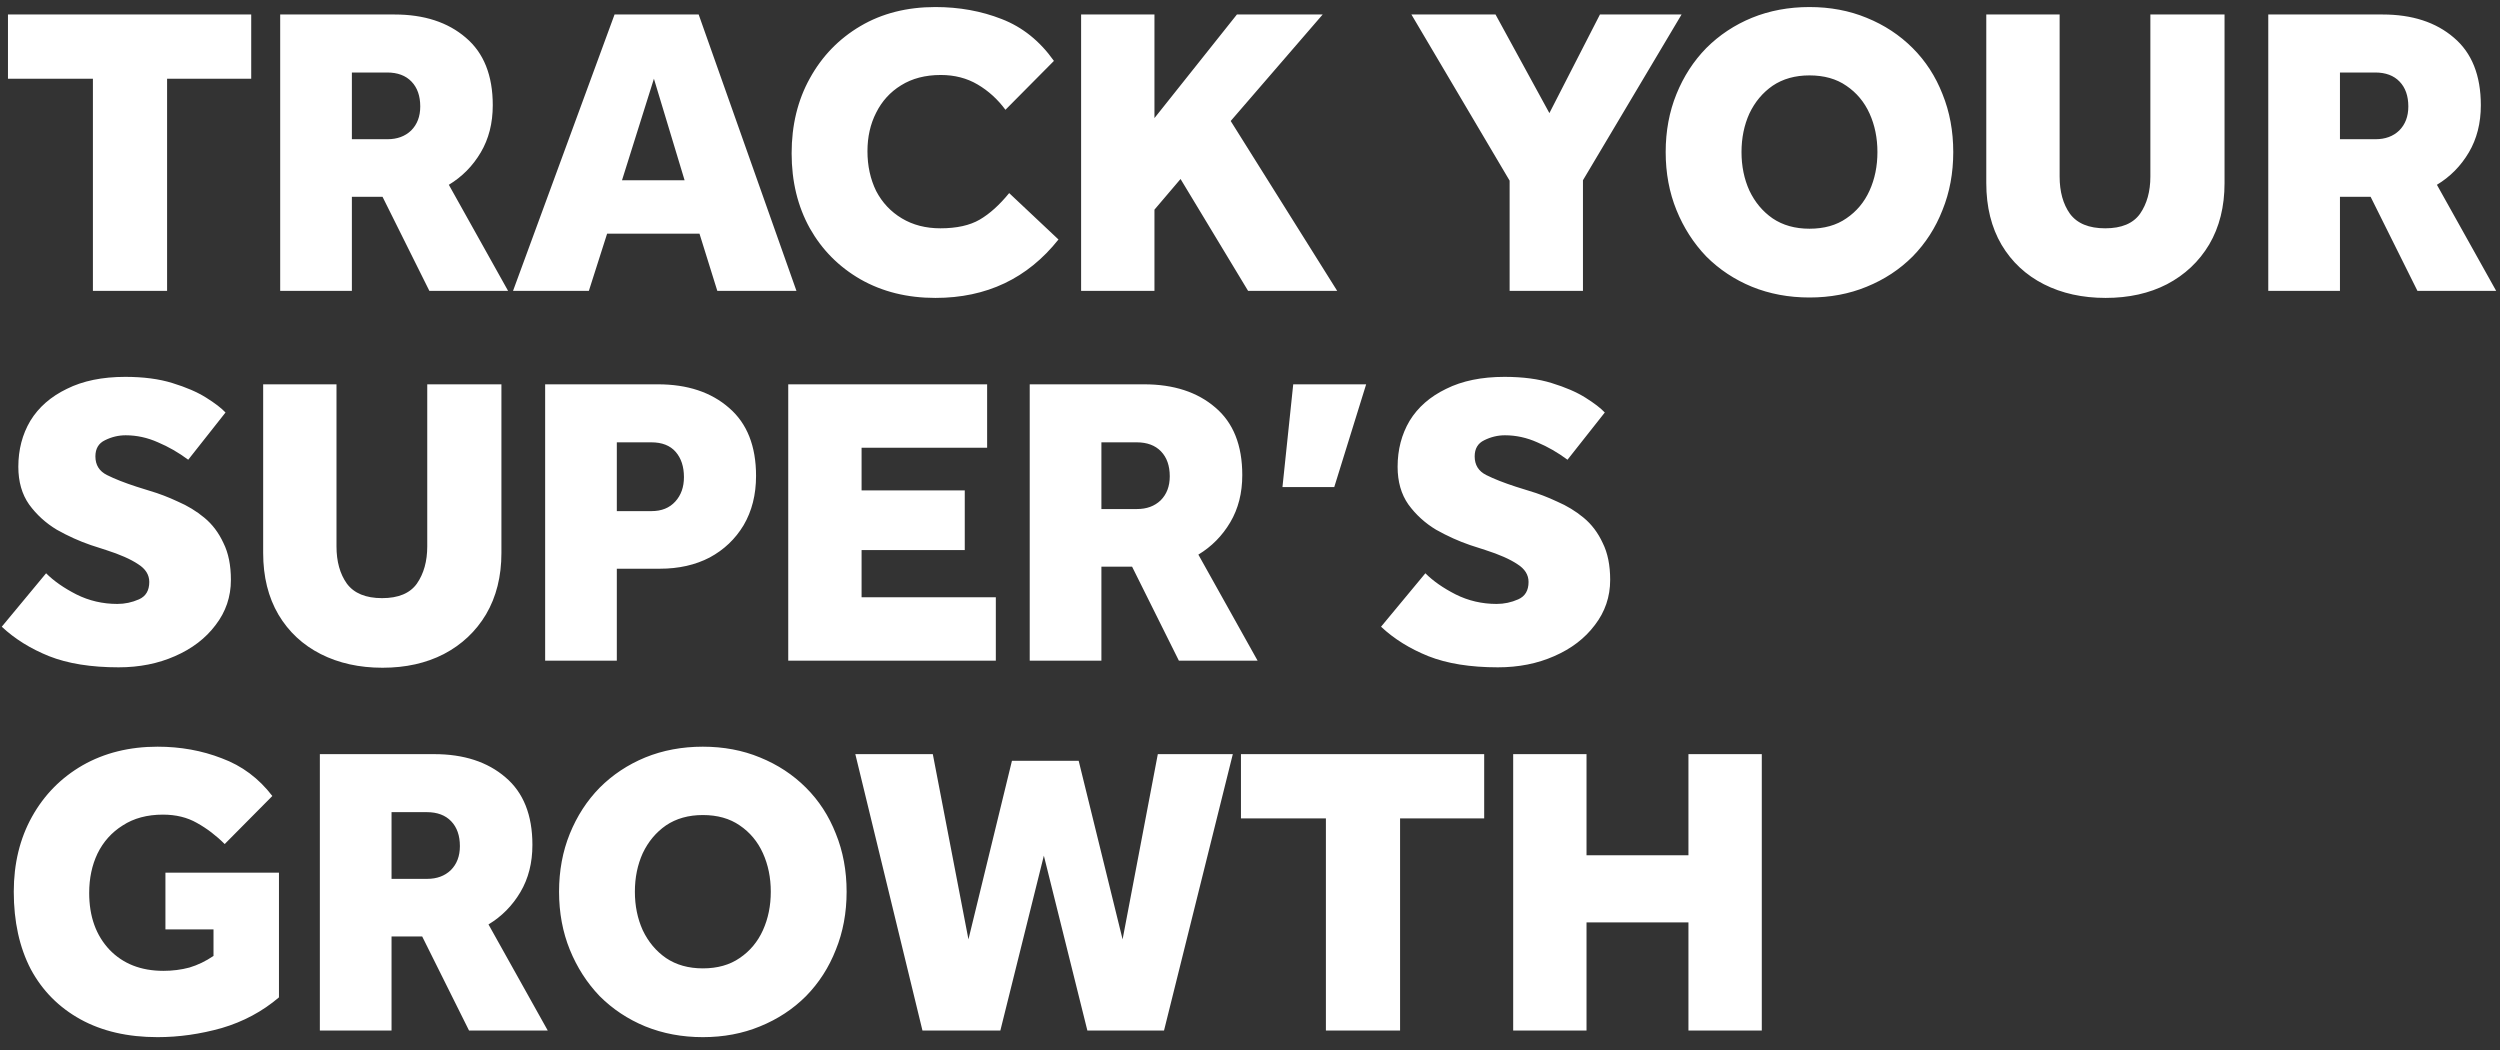 <svg width="169" height="71" viewBox="0 0 169 71" fill="none" xmlns="http://www.w3.org/2000/svg">
<rect x="0" y="0" width="169" height="71" fill="#333333" stroke="none"/>
<path d="M6.281 19.663V5.322H0.539V0.98H16.982V5.322H11.295V19.663H6.281ZM18.941 19.663V0.98H26.672C28.67 0.98 30.276 1.503 31.49 2.548C32.704 3.576 33.311 5.097 33.311 7.114C33.311 8.328 33.04 9.392 32.498 10.307C31.957 11.223 31.238 11.951 30.341 12.492L34.347 19.663H29.025L25.86 13.305H23.787V19.663H18.941ZM23.787 9.411H26.196C26.849 9.411 27.382 9.215 27.792 8.823C28.203 8.412 28.409 7.871 28.409 7.198C28.409 6.489 28.213 5.928 27.82 5.518C27.428 5.107 26.877 4.901 26.168 4.901H23.787V9.411ZM34.681 19.663L41.544 0.98H47.23L53.84 19.663H48.49L47.286 15.798H41.04L39.807 19.663H34.681ZM42.048 12.184H46.278L44.205 5.322L42.048 12.184ZM68.22 13.053L71.553 16.19C69.462 18.823 66.688 20.139 63.234 20.139C61.329 20.139 59.639 19.719 58.164 18.879C56.707 18.038 55.568 16.89 54.746 15.434C53.925 13.958 53.514 12.268 53.514 10.364C53.514 8.459 53.925 6.769 54.746 5.294C55.568 3.8 56.707 2.623 58.164 1.764C59.62 0.905 61.31 0.476 63.234 0.476C64.84 0.476 66.334 0.746 67.716 1.288C69.116 1.83 70.293 2.773 71.245 4.117L67.968 7.422C67.445 6.713 66.819 6.143 66.091 5.714C65.363 5.284 64.532 5.069 63.598 5.069C62.552 5.069 61.656 5.303 60.909 5.77C60.181 6.218 59.62 6.834 59.228 7.618C58.836 8.384 58.64 9.252 58.64 10.223C58.64 11.213 58.836 12.11 59.228 12.912C59.639 13.697 60.218 14.313 60.965 14.761C61.712 15.209 62.58 15.434 63.57 15.434C64.672 15.434 65.559 15.237 66.231 14.845C66.903 14.453 67.566 13.855 68.22 13.053ZM73.083 19.663V0.98H78.041V7.983L83.615 0.98H89.413L83.195 8.179L90.394 19.663H84.371L79.805 12.1L78.041 14.173V19.663H73.083ZM102.05 19.663V12.212L95.411 0.98H101.098L104.739 7.646L108.156 0.98H113.674L107.008 12.184V19.663H102.05ZM122.32 20.111C120.92 20.111 119.622 19.869 118.427 19.383C117.25 18.898 116.223 18.216 115.345 17.338C114.486 16.442 113.814 15.396 113.329 14.201C112.843 13.006 112.6 11.699 112.6 10.28C112.6 8.86 112.843 7.553 113.329 6.358C113.814 5.163 114.486 4.126 115.345 3.249C116.223 2.371 117.25 1.689 118.427 1.204C119.622 0.718 120.92 0.476 122.32 0.476C123.721 0.476 125.009 0.718 126.186 1.204C127.381 1.689 128.417 2.371 129.295 3.249C130.173 4.126 130.845 5.163 131.312 6.358C131.797 7.553 132.04 8.86 132.04 10.28C132.04 11.699 131.797 13.006 131.312 14.201C130.845 15.396 130.173 16.442 129.295 17.338C128.417 18.216 127.381 18.898 126.186 19.383C125.009 19.869 123.721 20.111 122.32 20.111ZM122.32 15.461C123.31 15.461 124.141 15.228 124.813 14.761C125.504 14.294 126.027 13.669 126.382 12.884C126.737 12.1 126.914 11.232 126.914 10.28C126.914 9.327 126.737 8.459 126.382 7.674C126.027 6.89 125.504 6.265 124.813 5.798C124.141 5.331 123.31 5.097 122.32 5.097C121.349 5.097 120.518 5.331 119.827 5.798C119.155 6.265 118.632 6.89 118.259 7.674C117.904 8.459 117.726 9.327 117.726 10.28C117.726 11.232 117.904 12.1 118.259 12.884C118.632 13.669 119.155 14.294 119.827 14.761C120.518 15.228 121.349 15.461 122.32 15.461ZM134.273 12.38V0.98H139.231V11.932C139.231 12.959 139.464 13.8 139.931 14.453C140.417 15.107 141.21 15.434 142.312 15.434C143.414 15.434 144.198 15.107 144.665 14.453C145.132 13.781 145.365 12.941 145.365 11.932V0.98H150.379V12.38C150.379 13.968 150.034 15.349 149.343 16.526C148.652 17.684 147.699 18.58 146.486 19.215C145.291 19.831 143.909 20.139 142.34 20.139C140.771 20.139 139.38 19.831 138.166 19.215C136.953 18.599 136 17.712 135.309 16.554C134.618 15.377 134.273 13.986 134.273 12.38ZM153.335 19.663V0.98H161.066C163.064 0.98 164.67 1.503 165.884 2.548C167.098 3.576 167.704 5.097 167.704 7.114C167.704 8.328 167.434 9.392 166.892 10.307C166.351 11.223 165.632 11.951 164.735 12.492L168.741 19.663H163.419L160.254 13.305H158.181V19.663H153.335ZM158.181 9.411H160.59C161.243 9.411 161.776 9.215 162.186 8.823C162.597 8.412 162.803 7.871 162.803 7.198C162.803 6.489 162.607 5.928 162.214 5.518C161.822 5.107 161.271 4.901 160.562 4.901H158.181V9.411ZM0.119 42.366L3.116 38.753C3.639 39.276 4.321 39.752 5.161 40.181C6.02 40.611 6.944 40.826 7.934 40.826C8.438 40.826 8.924 40.723 9.391 40.517C9.857 40.312 10.091 39.92 10.091 39.341C10.091 38.855 9.839 38.454 9.335 38.137C8.83 37.8 8.111 37.483 7.178 37.184L6.141 36.848C5.376 36.587 4.61 36.241 3.845 35.812C3.098 35.364 2.472 34.794 1.968 34.103C1.482 33.412 1.239 32.562 1.239 31.554C1.239 30.396 1.51 29.36 2.052 28.445C2.612 27.53 3.434 26.811 4.517 26.288C5.6 25.746 6.916 25.476 8.466 25.476C9.699 25.476 10.763 25.616 11.659 25.896C12.575 26.176 13.331 26.503 13.928 26.876C14.526 27.25 14.965 27.586 15.245 27.885L12.724 31.078C12.07 30.592 11.389 30.2 10.679 29.901C9.97 29.584 9.241 29.425 8.494 29.425C8.009 29.425 7.542 29.537 7.094 29.761C6.664 29.967 6.449 30.331 6.449 30.854C6.449 31.433 6.711 31.853 7.234 32.114C7.757 32.376 8.42 32.637 9.223 32.898L10.119 33.179C10.754 33.365 11.389 33.608 12.024 33.907C12.677 34.187 13.275 34.551 13.816 34.999C14.358 35.447 14.787 36.017 15.105 36.708C15.441 37.38 15.609 38.211 15.609 39.201C15.609 40.34 15.264 41.358 14.573 42.254C13.9 43.151 12.985 43.851 11.828 44.355C10.688 44.859 9.419 45.111 8.018 45.111C6.151 45.111 4.582 44.859 3.312 44.355C2.061 43.851 0.997 43.188 0.119 42.366ZM17.79 37.38V25.98H22.747V36.932C22.747 37.959 22.981 38.8 23.448 39.453C23.933 40.107 24.727 40.434 25.829 40.434C26.93 40.434 27.715 40.107 28.181 39.453C28.648 38.781 28.882 37.941 28.882 36.932V25.98H33.896V37.38C33.896 38.968 33.55 40.349 32.859 41.526C32.168 42.684 31.216 43.58 30.002 44.215C28.807 44.831 27.425 45.139 25.857 45.139C24.288 45.139 22.897 44.831 21.683 44.215C20.469 43.599 19.517 42.712 18.826 41.554C18.135 40.377 17.79 38.986 17.79 37.38ZM36.852 44.663V25.98H44.471C46.469 25.98 48.075 26.512 49.288 27.576C50.502 28.622 51.109 30.154 51.109 32.17C51.109 33.44 50.829 34.551 50.269 35.504C49.709 36.437 48.943 37.166 47.972 37.688C47.001 38.193 45.88 38.445 44.611 38.445H41.697V44.663H36.852ZM41.697 34.551H44.05C44.723 34.551 45.255 34.336 45.647 33.907C46.039 33.477 46.235 32.927 46.235 32.254C46.235 31.545 46.048 30.975 45.675 30.546C45.301 30.116 44.751 29.901 44.022 29.901H41.697V34.551ZM53.285 44.663V25.98H66.73V30.265H58.243V33.151H65.218V37.184H58.243V40.377H67.318V44.663H53.285ZM69.609 44.663V25.98H77.34C79.338 25.98 80.944 26.503 82.158 27.549C83.371 28.576 83.978 30.098 83.978 32.114C83.978 33.328 83.708 34.392 83.166 35.307C82.624 36.222 81.906 36.951 81.009 37.492L85.015 44.663H79.693L76.528 38.305H74.455V44.663H69.609ZM74.455 34.411H76.864C77.517 34.411 78.049 34.215 78.46 33.823C78.871 33.412 79.076 32.87 79.076 32.198C79.076 31.489 78.88 30.928 78.488 30.518C78.096 30.107 77.545 29.901 76.836 29.901H74.455V34.411ZM86.694 32.927L87.422 25.98H92.352L90.195 32.927H86.694ZM93.358 42.366L96.355 38.753C96.878 39.276 97.559 39.752 98.4 40.181C99.259 40.611 100.183 40.826 101.173 40.826C101.677 40.826 102.163 40.723 102.629 40.517C103.096 40.312 103.33 39.92 103.33 39.341C103.33 38.855 103.078 38.454 102.573 38.137C102.069 37.8 101.35 37.483 100.417 37.184L99.38 36.848C98.615 36.587 97.849 36.241 97.083 35.812C96.336 35.364 95.711 34.794 95.207 34.103C94.721 33.412 94.478 32.562 94.478 31.554C94.478 30.396 94.749 29.36 95.291 28.445C95.851 27.53 96.672 26.811 97.756 26.288C98.839 25.746 100.155 25.476 101.705 25.476C102.938 25.476 104.002 25.616 104.898 25.896C105.813 26.176 106.57 26.503 107.167 26.876C107.765 27.25 108.204 27.586 108.484 27.885L105.963 31.078C105.309 30.592 104.628 30.2 103.918 29.901C103.208 29.584 102.48 29.425 101.733 29.425C101.248 29.425 100.781 29.537 100.333 29.761C99.903 29.967 99.688 30.331 99.688 30.854C99.688 31.433 99.95 31.853 100.473 32.114C100.995 32.376 101.658 32.637 102.461 32.898L103.358 33.179C103.993 33.365 104.628 33.608 105.262 33.907C105.916 34.187 106.514 34.551 107.055 34.999C107.597 35.447 108.026 36.017 108.344 36.708C108.68 37.38 108.848 38.211 108.848 39.201C108.848 40.34 108.502 41.358 107.811 42.254C107.139 43.151 106.224 43.851 105.066 44.355C103.927 44.859 102.657 45.111 101.257 45.111C99.389 45.111 97.821 44.859 96.551 44.355C95.3 43.851 94.236 43.188 93.358 42.366ZM11.183 62.828V58.991H18.858V67.422C17.738 68.375 16.449 69.066 14.993 69.495C13.536 69.906 12.089 70.111 10.651 70.111C8.634 70.111 6.898 69.71 5.441 68.907C3.985 68.104 2.864 66.974 2.08 65.517C1.314 64.042 0.931 62.296 0.931 60.279C0.931 58.375 1.342 56.685 2.164 55.209C2.986 53.734 4.125 52.577 5.581 51.736C7.056 50.896 8.746 50.476 10.651 50.476C12.201 50.476 13.648 50.737 14.993 51.26C16.356 51.764 17.495 52.614 18.41 53.809L15.189 57.058C14.61 56.479 13.984 56.003 13.312 55.63C12.659 55.256 11.893 55.069 11.015 55.069C9.951 55.069 9.045 55.312 8.298 55.798C7.551 56.265 6.982 56.9 6.59 57.703C6.216 58.487 6.029 59.374 6.029 60.364C6.029 61.951 6.487 63.23 7.402 64.201C8.317 65.153 9.531 65.629 11.043 65.629C11.659 65.629 12.248 65.555 12.808 65.405C13.368 65.237 13.91 64.976 14.433 64.621V62.828H11.183ZM21.622 69.663V50.98H29.353C31.351 50.98 32.957 51.503 34.171 52.548C35.384 53.575 35.991 55.097 35.991 57.114C35.991 58.328 35.721 59.392 35.179 60.307C34.637 61.222 33.919 61.951 33.022 62.492L37.028 69.663H31.706L28.54 63.305H26.468V69.663H21.622ZM26.468 59.411H28.877C29.53 59.411 30.062 59.215 30.473 58.823C30.884 58.412 31.089 57.87 31.089 57.198C31.089 56.489 30.893 55.928 30.501 55.518C30.109 55.107 29.558 54.901 28.849 54.901H26.468V59.411ZM47.512 70.111C46.111 70.111 44.813 69.868 43.618 69.383C42.442 68.897 41.415 68.216 40.537 67.338C39.678 66.442 39.006 65.396 38.52 64.201C38.035 63.006 37.792 61.699 37.792 60.279C37.792 58.86 38.035 57.553 38.52 56.358C39.006 55.163 39.678 54.126 40.537 53.249C41.415 52.371 42.442 51.69 43.618 51.204C44.813 50.718 46.111 50.476 47.512 50.476C48.912 50.476 50.201 50.718 51.377 51.204C52.572 51.69 53.609 52.371 54.486 53.249C55.364 54.126 56.036 55.163 56.503 56.358C56.989 57.553 57.231 58.86 57.231 60.279C57.231 61.699 56.989 63.006 56.503 64.201C56.036 65.396 55.364 66.442 54.486 67.338C53.609 68.216 52.572 68.897 51.377 69.383C50.201 69.868 48.912 70.111 47.512 70.111ZM47.512 65.462C48.501 65.462 49.332 65.228 50.005 64.761C50.696 64.294 51.218 63.669 51.573 62.885C51.928 62.1 52.105 61.232 52.105 60.279C52.105 59.327 51.928 58.459 51.573 57.675C51.218 56.89 50.696 56.265 50.005 55.798C49.332 55.331 48.501 55.097 47.512 55.097C46.541 55.097 45.71 55.331 45.019 55.798C44.346 56.265 43.824 56.89 43.45 57.675C43.095 58.459 42.918 59.327 42.918 60.279C42.918 61.232 43.095 62.1 43.45 62.885C43.824 63.669 44.346 64.294 45.019 64.761C45.71 65.228 46.541 65.462 47.512 65.462ZM62.358 69.663L57.82 50.98H63.058L65.467 63.501L68.408 51.428H72.918L75.887 63.501L78.268 50.98H83.338L78.688 69.663H73.506L70.565 57.843L67.624 69.663H62.358ZM89.631 69.663V55.322H83.889V50.98H100.331V55.322H94.645V69.663H89.631ZM102.291 69.663V50.98H107.249V57.815H114.139V50.98H119.097V69.663H114.139V62.352H107.249V69.663H102.291Z" fill="white"/>
</svg>
